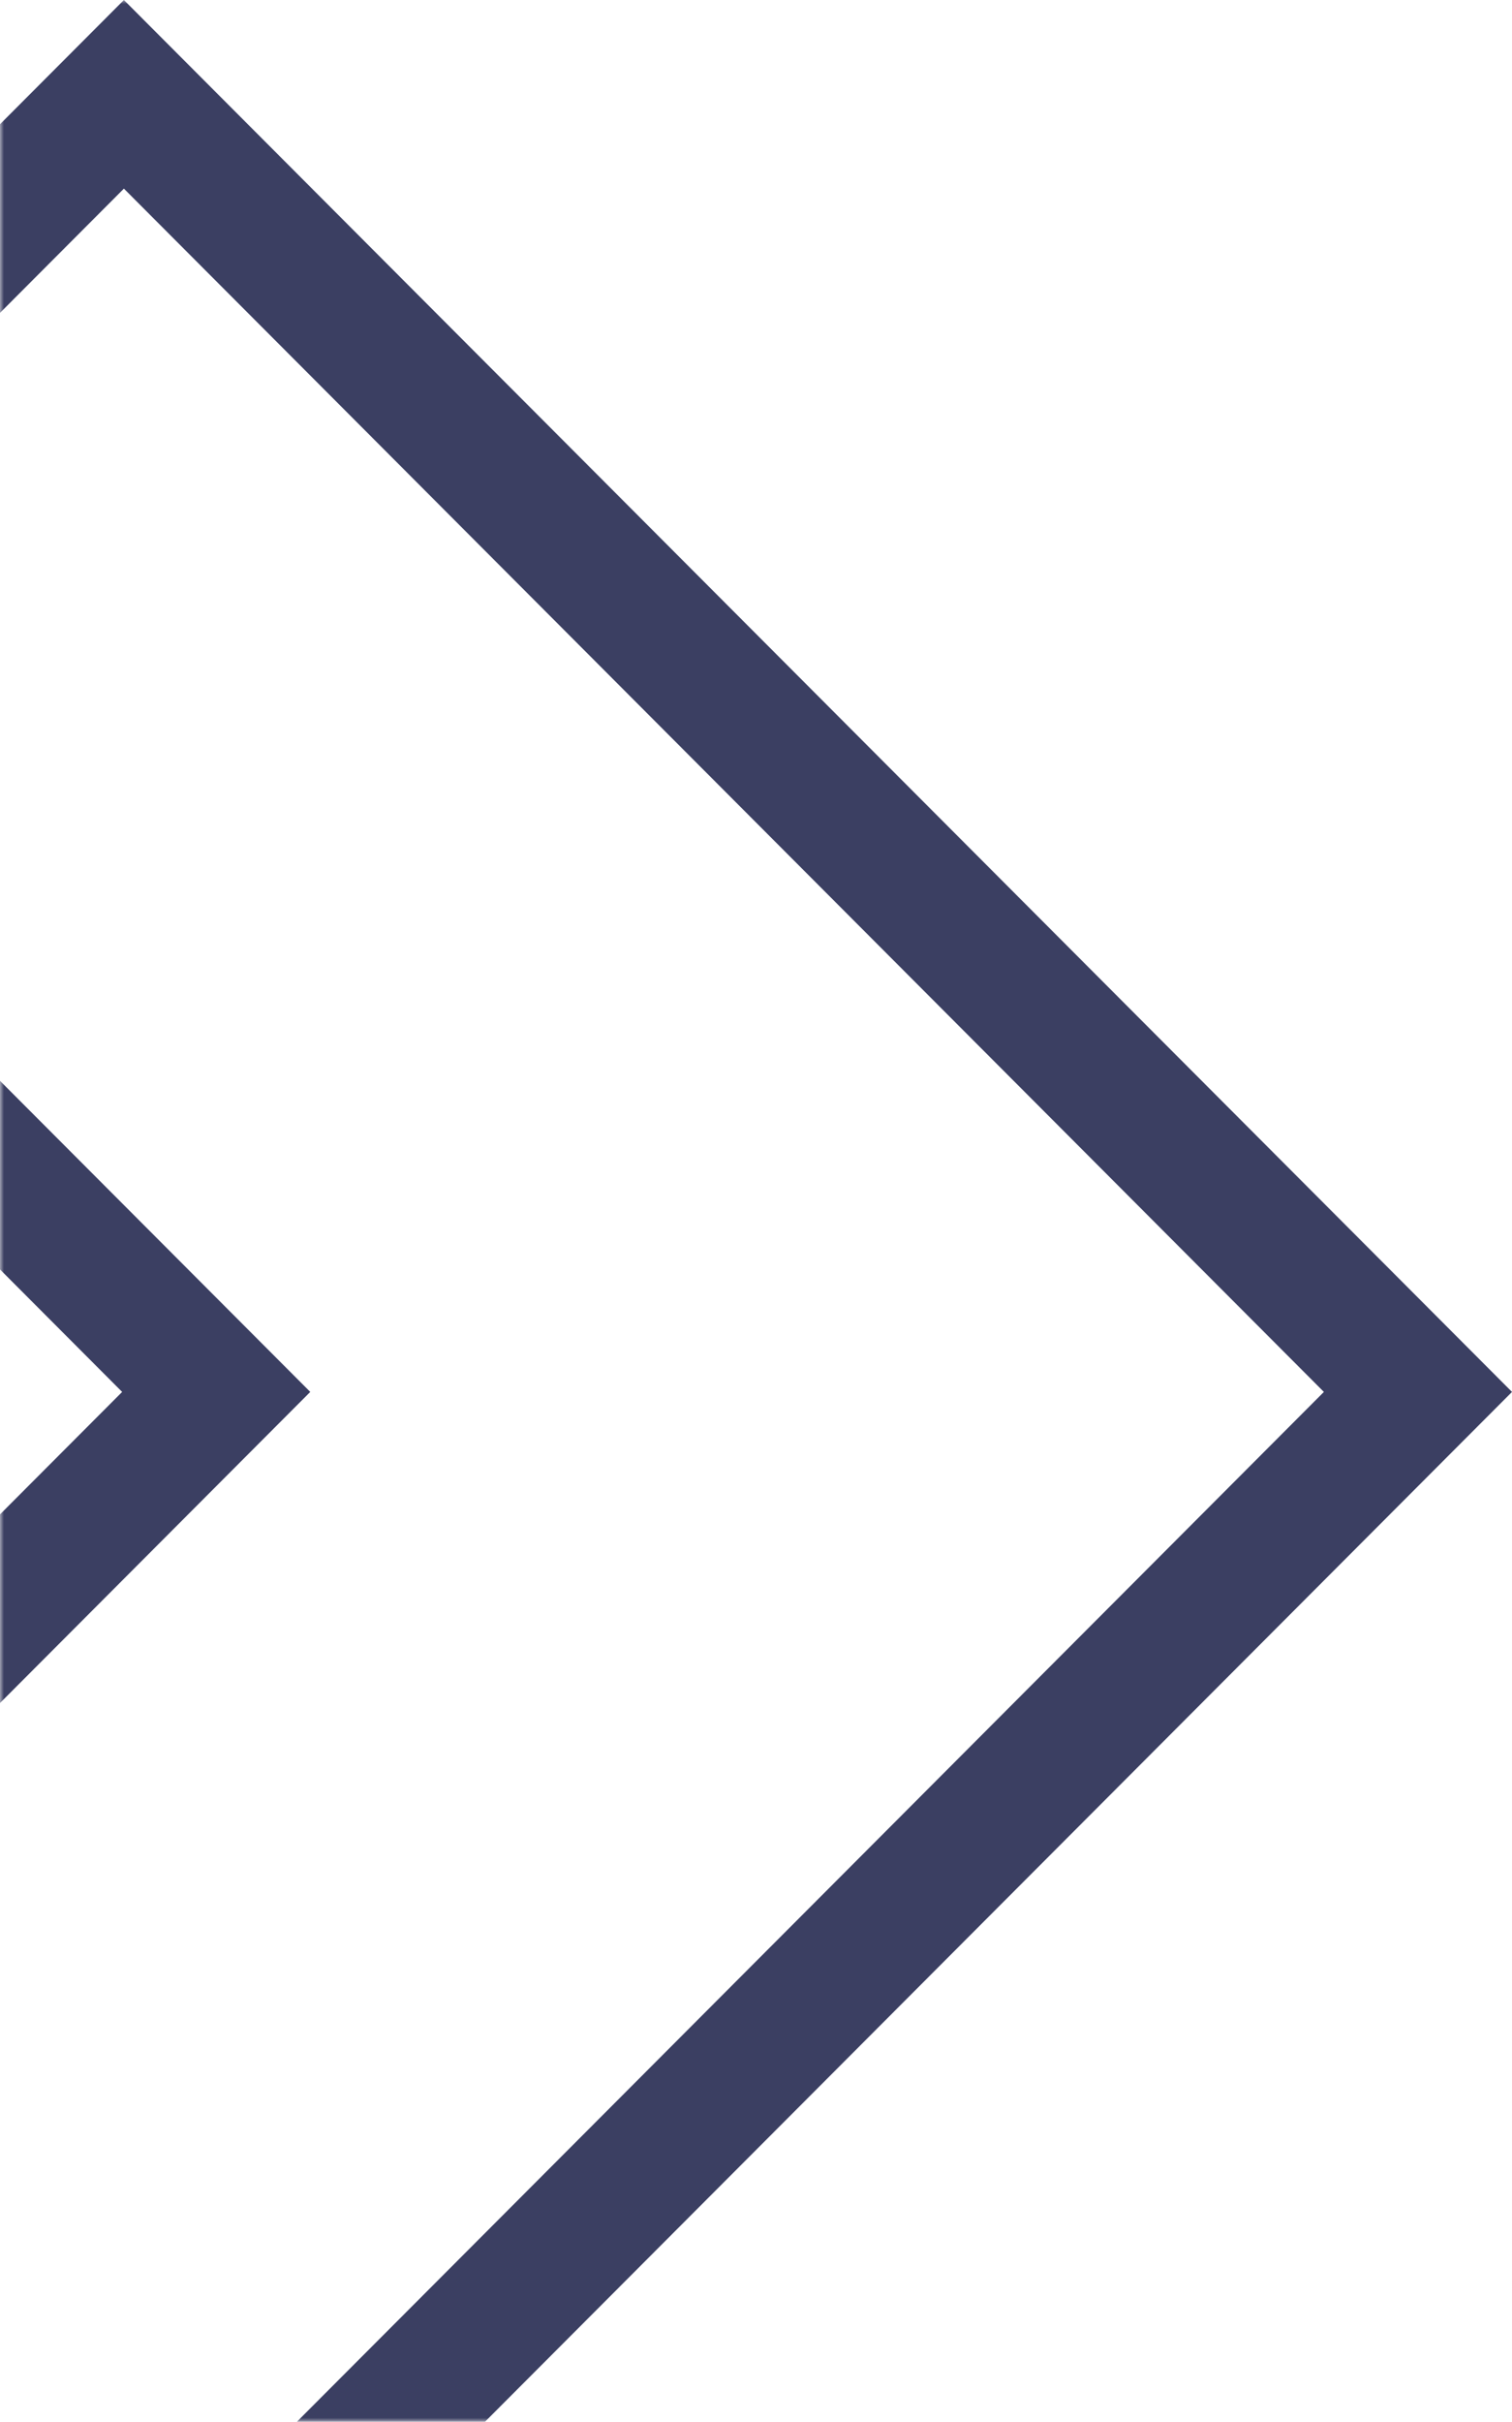 <svg xmlns="http://www.w3.org/2000/svg" xmlns:xlink="http://www.w3.org/1999/xlink" width="188" height="301" viewBox="0 0 188 301">
    <defs>
        <path id="a" d="M0 0h195v301H0z"/>
    </defs>
    <g fill="none" fill-rule="evenodd">
        <mask id="b" fill="#fff">
            <use xlink:href="#a"/>
        </mask>
        <path fill="#3B3F62" fill-rule="nonzero" d="M164.61 173L15.406 23.445-47.61 86.61 38.577 173l-86.187 86.39 63.016 63.165L164.61 173zM-71 86.61L15.406 0 188 173 15.406 346-71 259.39 15.187 173-71 86.61z" mask="url(#b)"/>
    </g>
</svg>
